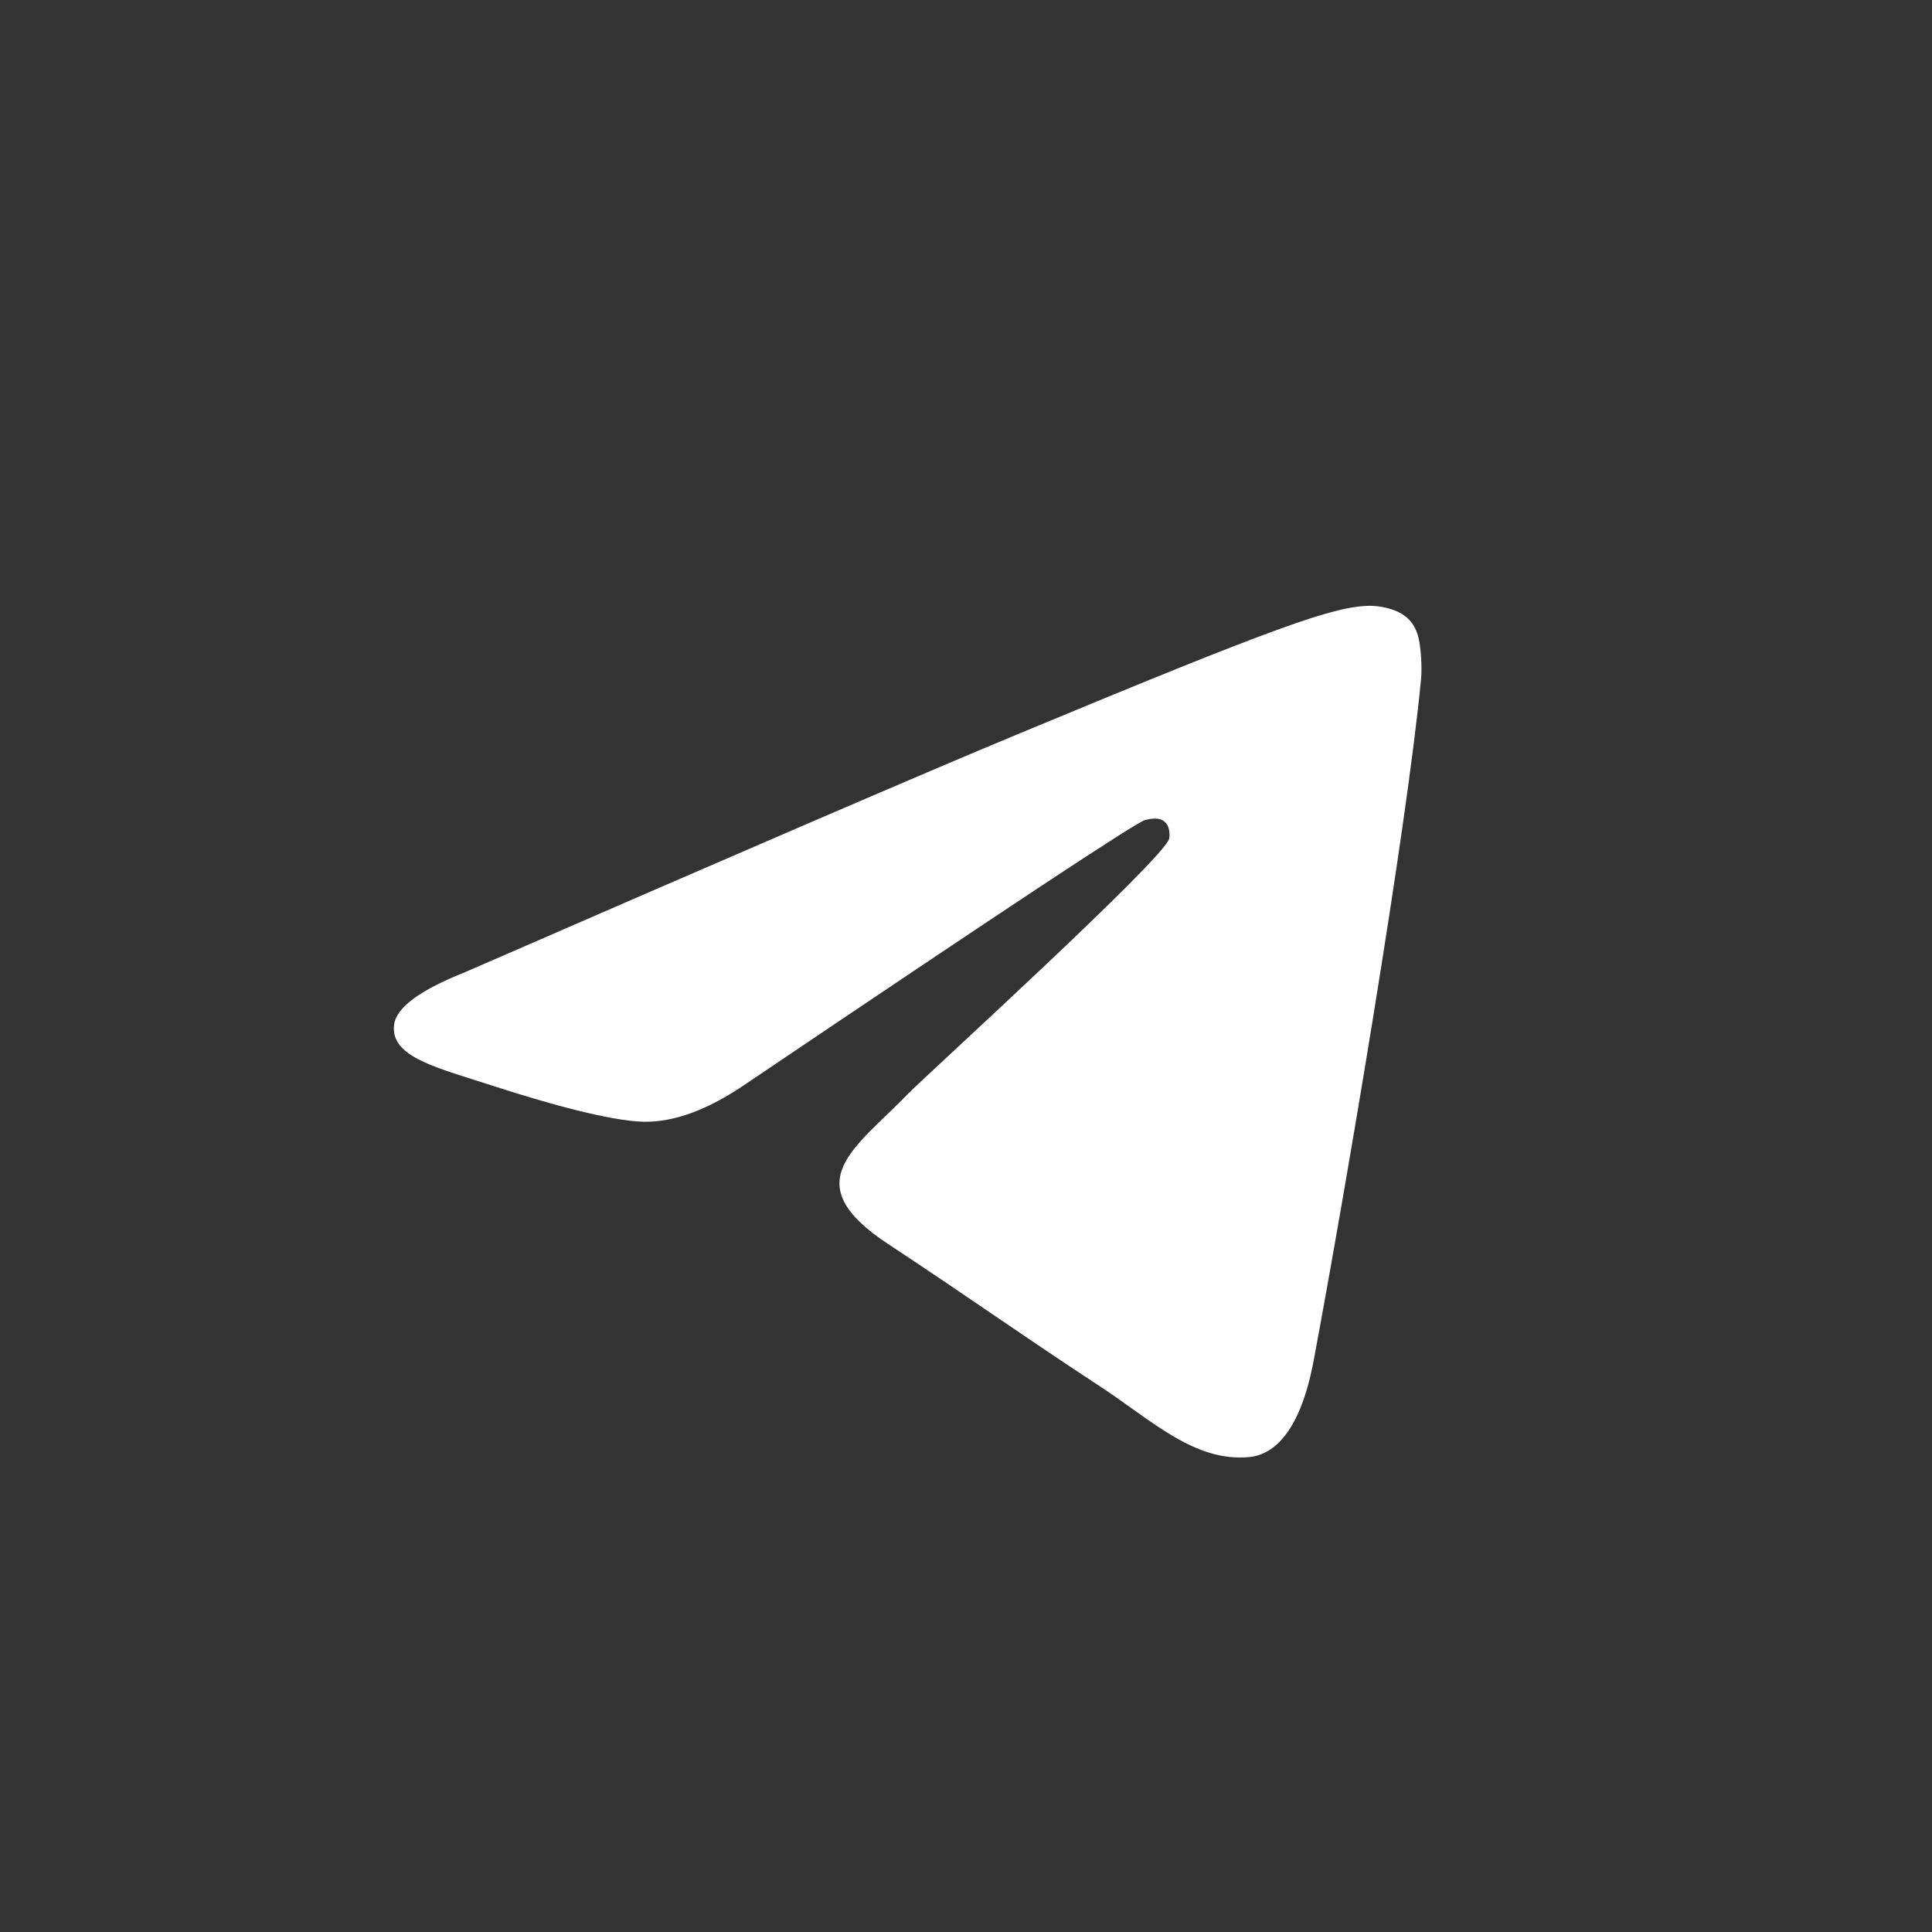 <svg width="28" height="28" viewBox="0 0 28 28" fill="none" xmlns="http://www.w3.org/2000/svg">
<rect x="0" y="0" width="28" height="28" fill="#333333" stroke="none"/>
<path d="M6.732 14.093C10.73 12.352 13.396 11.203 14.729 10.649C18.539 9.064 19.329 8.789 19.846 8.78C19.959 8.778 20.212 8.806 20.377 8.94C20.515 9.052 20.553 9.204 20.572 9.311C20.59 9.418 20.613 9.661 20.594 9.851C20.388 12.019 19.494 17.282 19.04 19.711C18.849 20.738 18.47 21.083 18.104 21.117C17.307 21.19 16.702 20.59 15.931 20.085C14.725 19.294 14.043 18.801 12.871 18.029C11.517 17.137 12.395 16.646 13.167 15.845C13.368 15.635 16.878 12.443 16.945 12.154C16.953 12.117 16.962 11.982 16.88 11.911C16.801 11.84 16.683 11.864 16.597 11.884C16.475 11.911 14.549 13.186 10.812 15.707C10.265 16.083 9.77 16.266 9.325 16.257C8.836 16.246 7.893 15.98 7.192 15.752C6.335 15.473 5.652 15.325 5.712 14.851C5.742 14.604 6.082 14.352 6.732 14.093Z" fill="white"/>
</svg>
